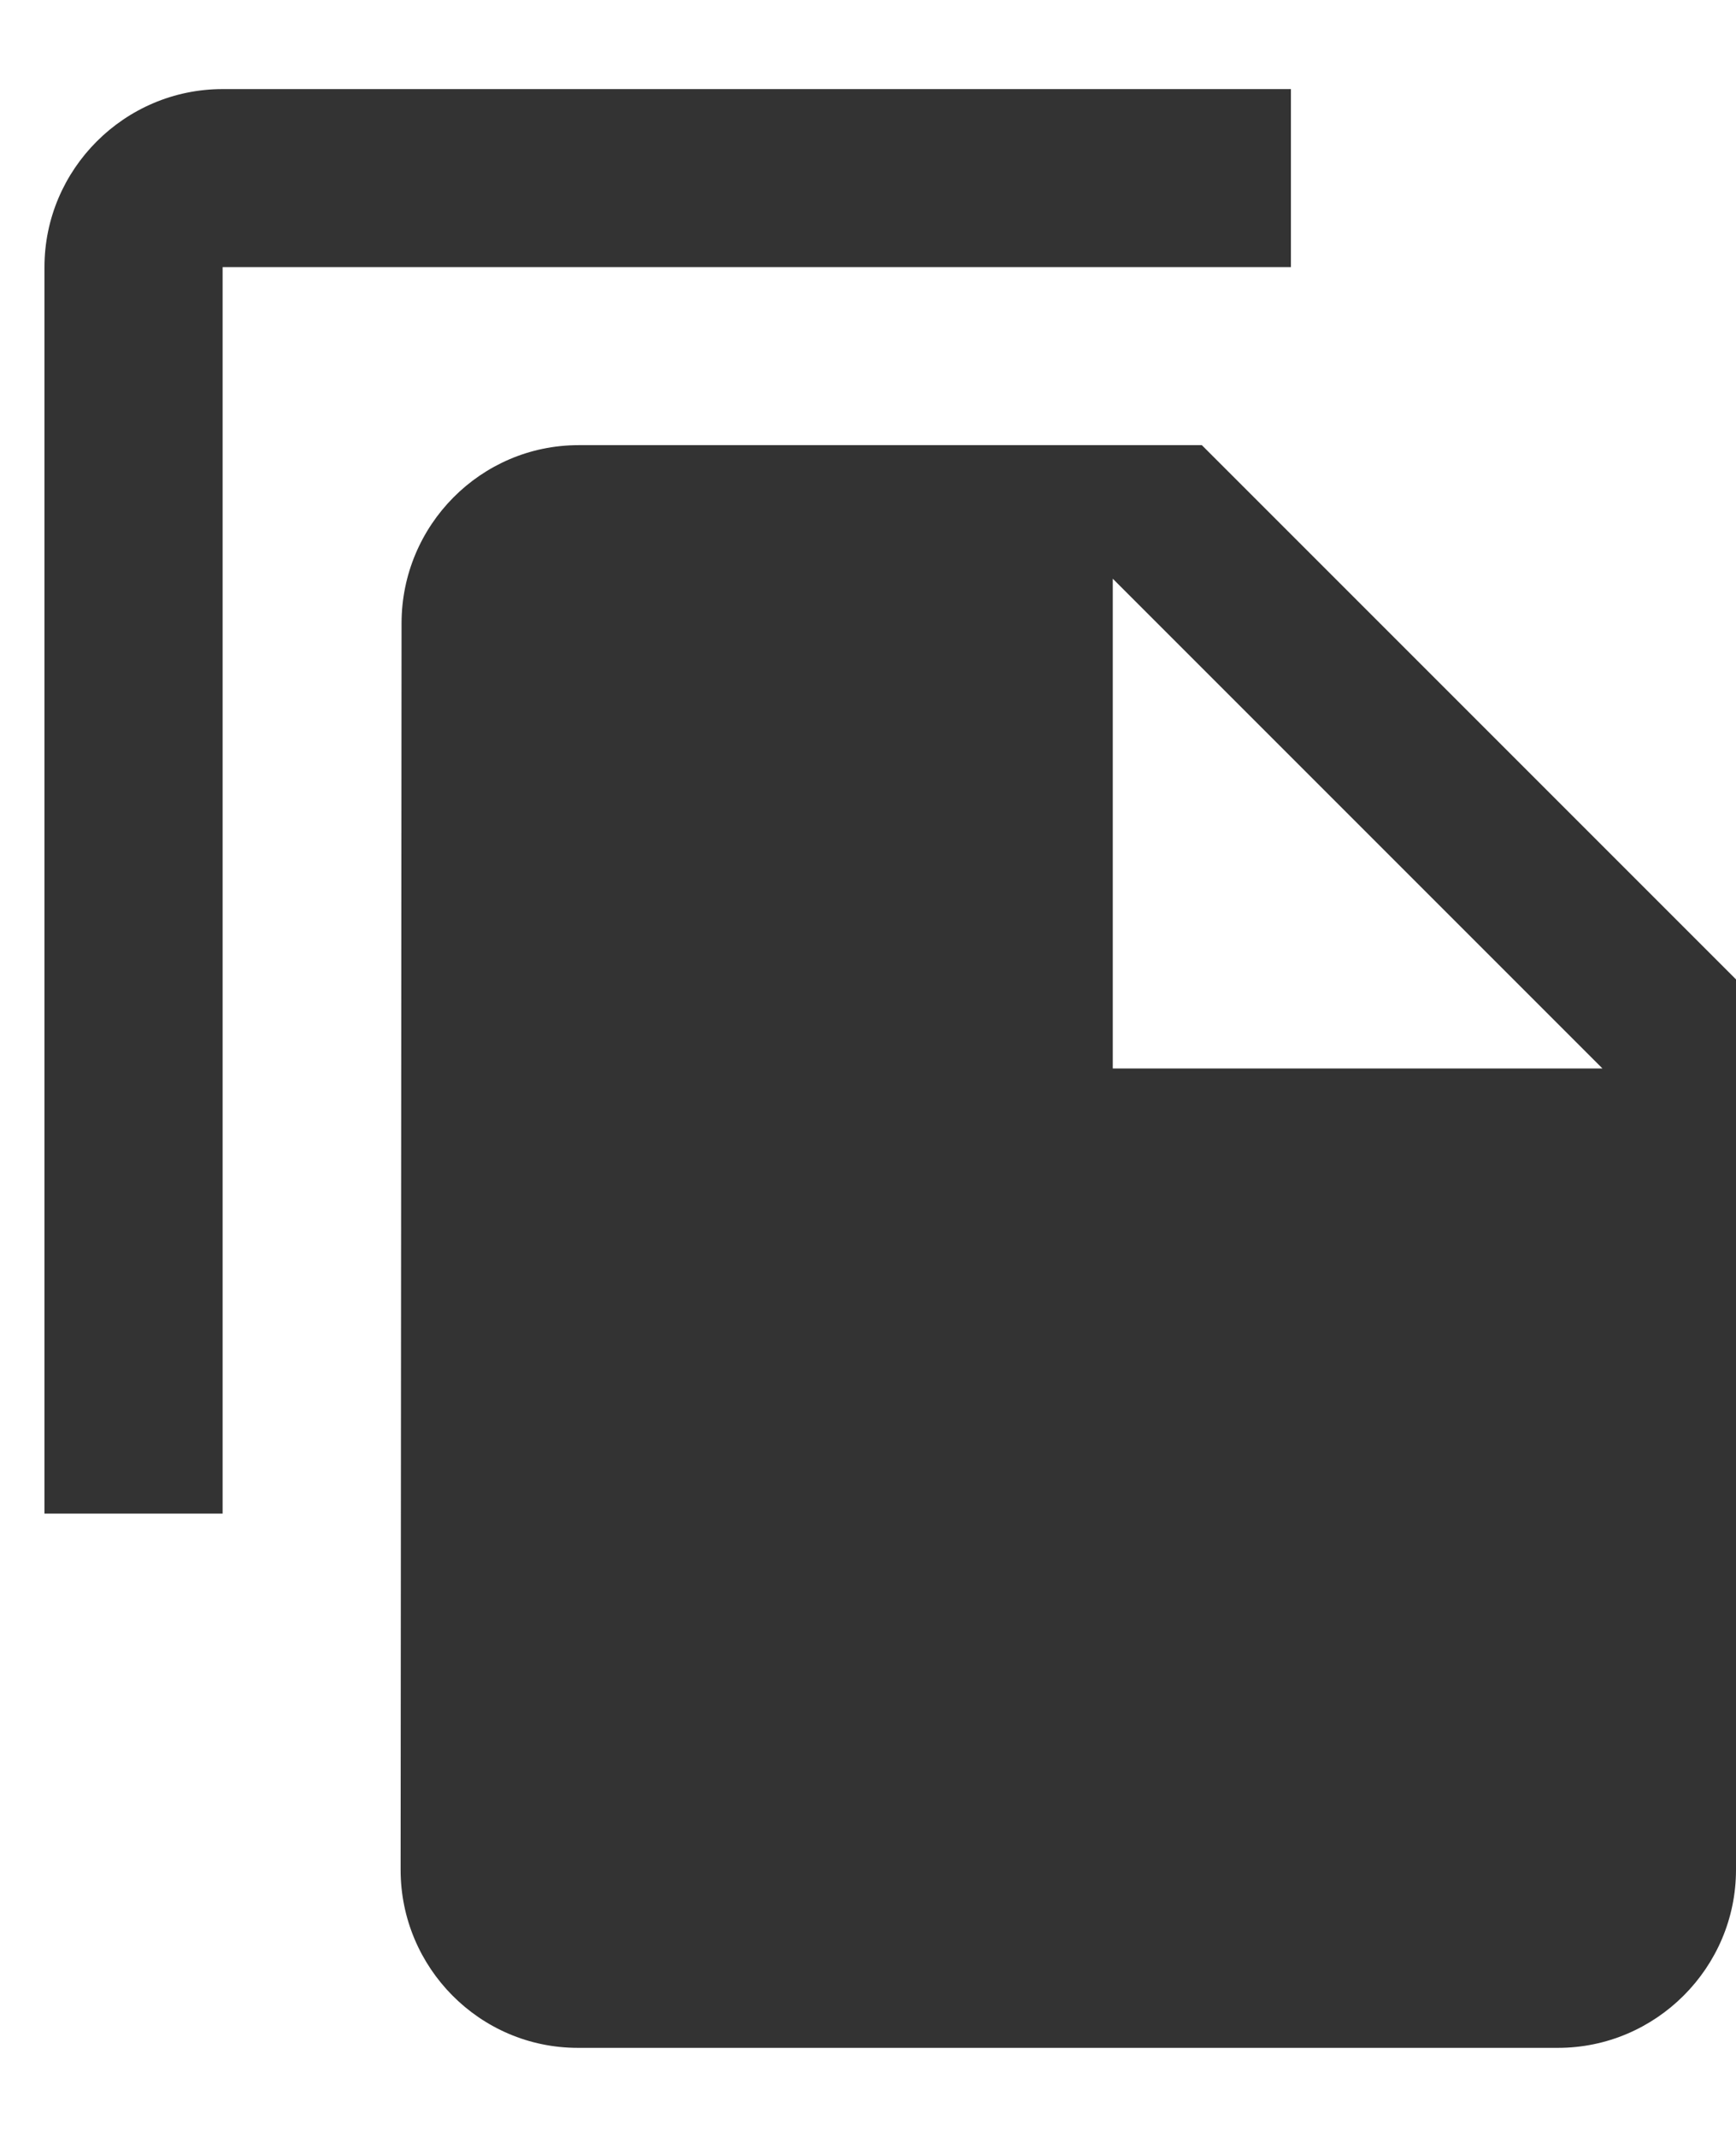 <svg width="13" height="16" viewBox="0 0 13 16" fill="none" xmlns="http://www.w3.org/2000/svg">
<path d="M9.667 0.667H1.667C0.933 0.667 0.333 1.267 0.333 2V11.333H1.667V2H9.667V0.667ZM9 3.333L13 7.333V14C13 14.733 12.4 15.333 11.667 15.333H4.327C3.593 15.333 3 14.733 3 14L3.007 4.667C3.007 3.933 3.6 3.333 4.333 3.333H9ZM8.333 8H12L8.333 4.333V8Z" fill="#333333"/>
</svg>
